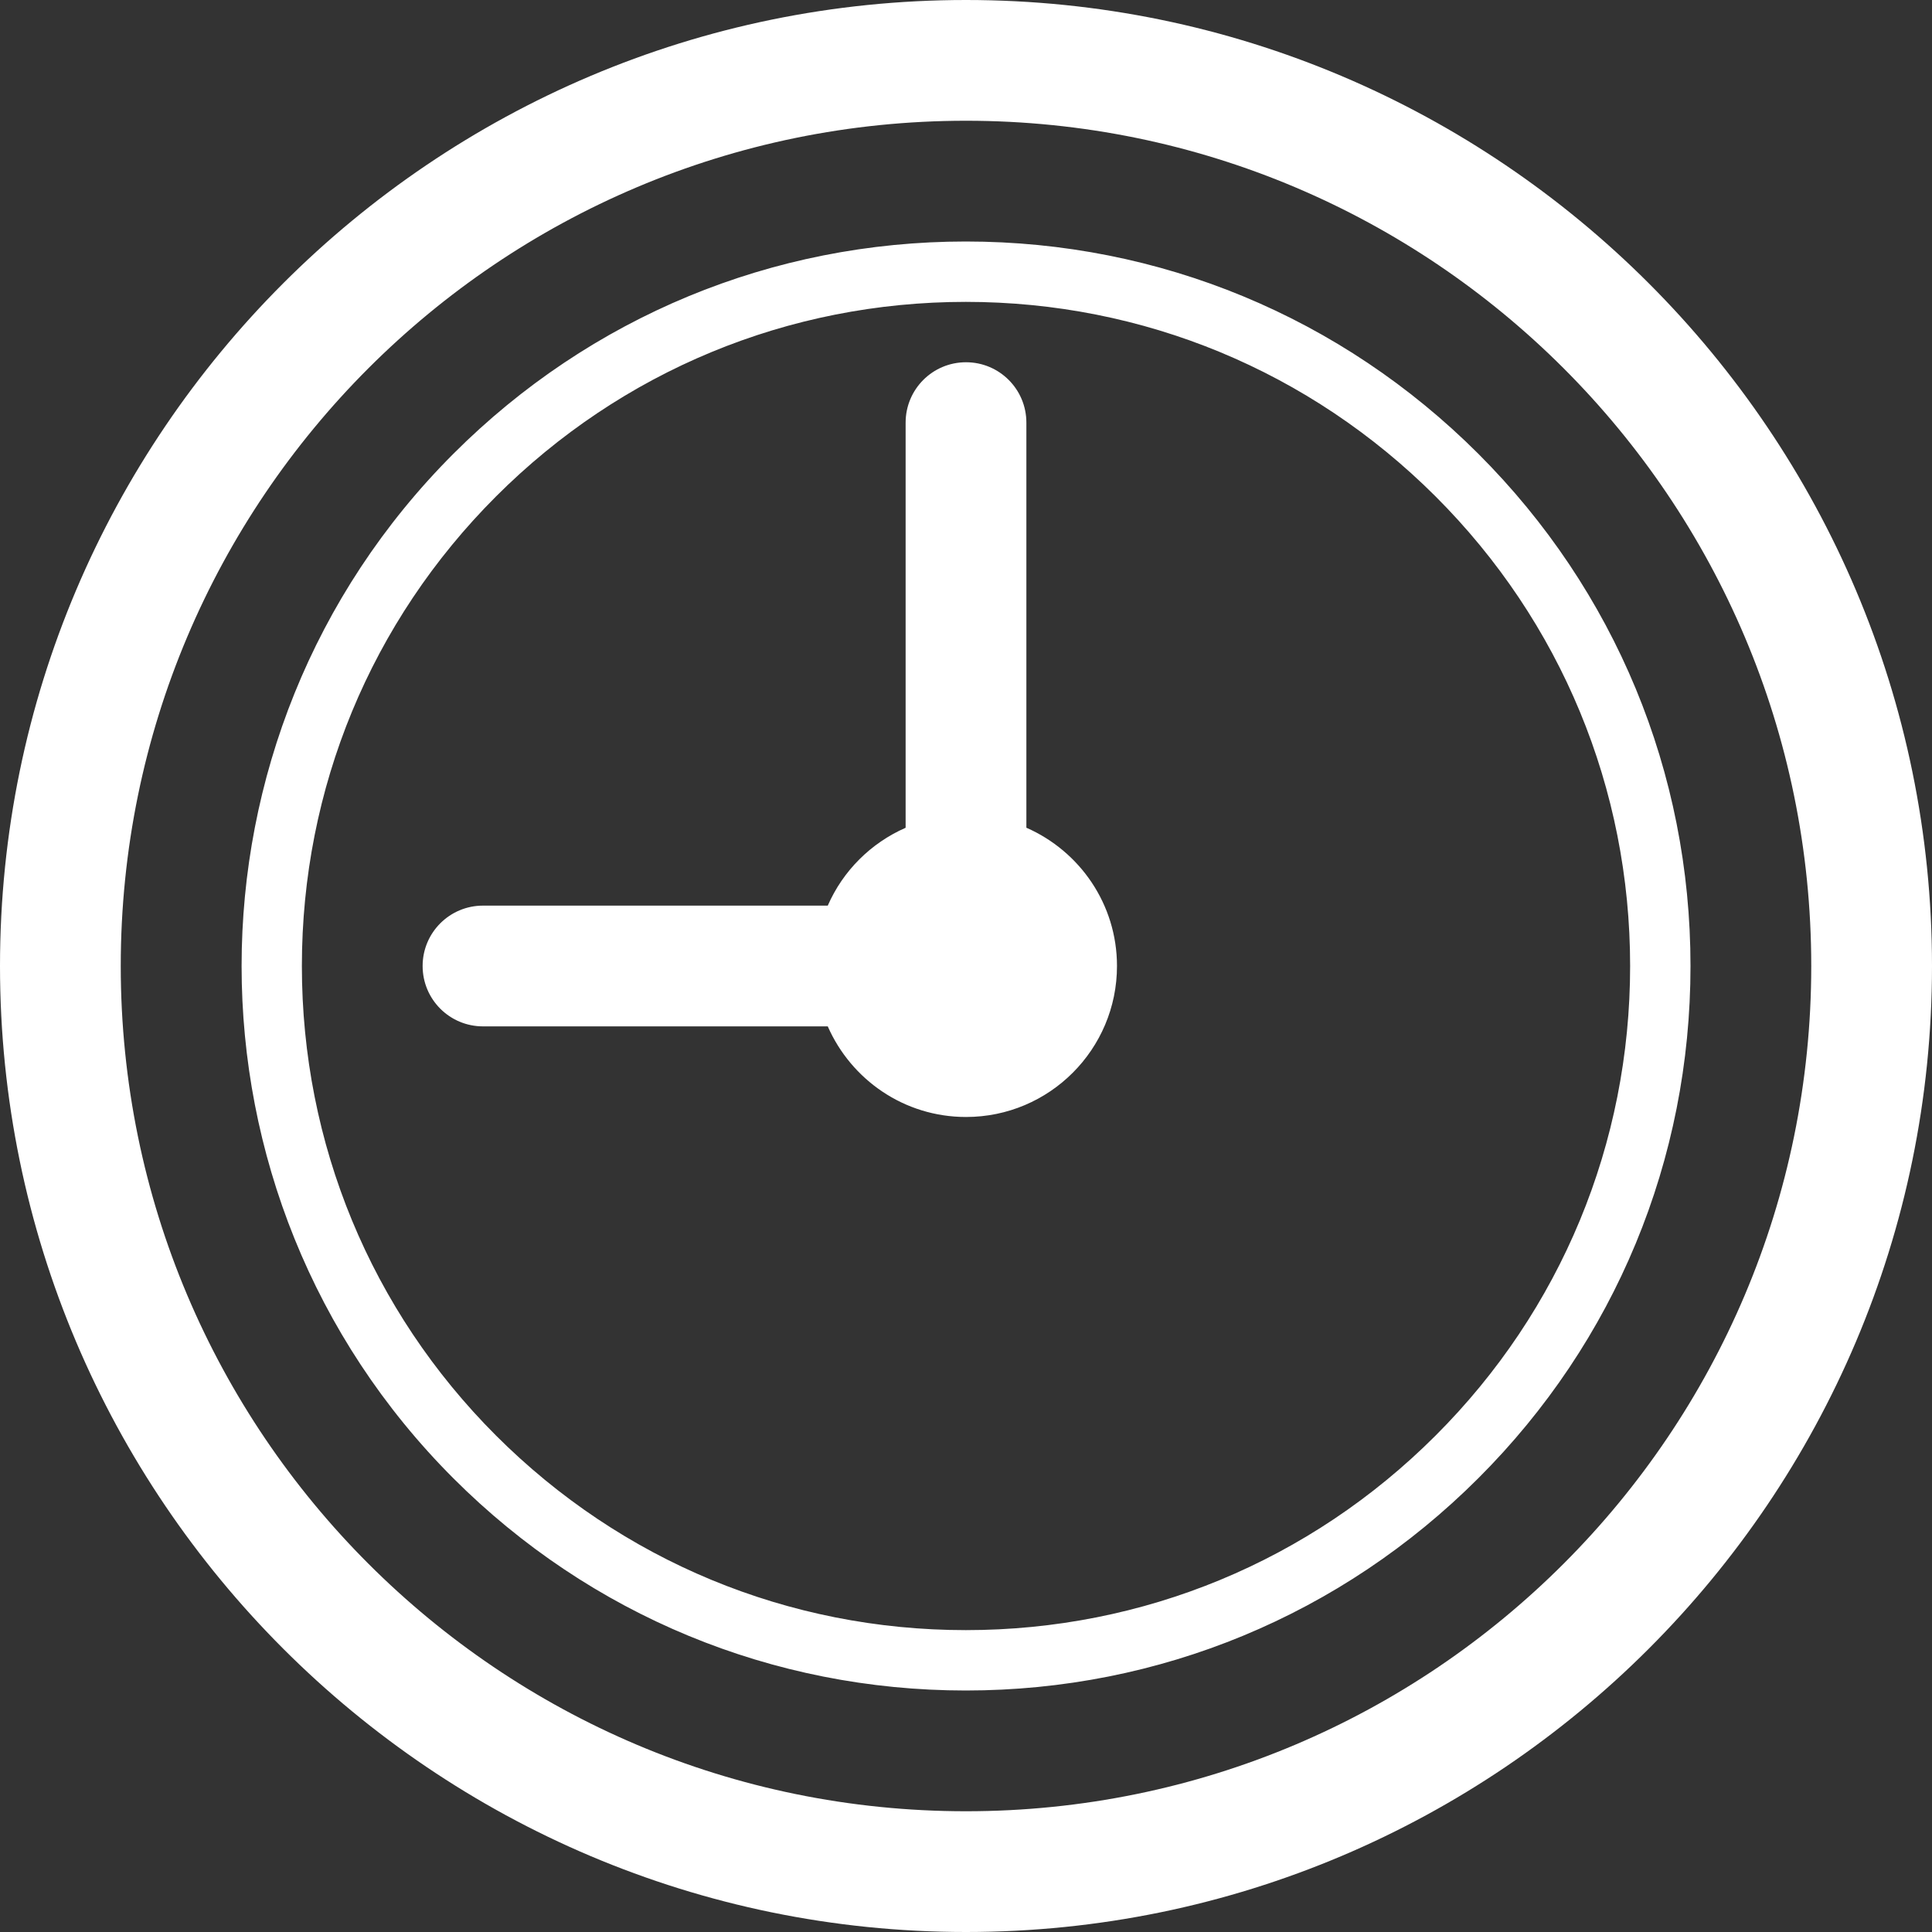 <svg width="20" height="20" viewBox="0 0 20 20" xmlns="http://www.w3.org/2000/svg" xmlns:sketch="http://www.bohemiancoding.com/sketch/ns"><rect x="0" y="0" width="20" height="20" fill="#333333" stroke="none"/><title>tag-upcoming</title><g sketch:type="MSLayerGroup" fill="#fff" fill-rule="evenodd"><path d="M10 0c-5.514 0-10 4.486-10 10s4.486 10 10 10 10-4.486 10-10-4.486-10-10-10m0 18.75c-4.832 0-8.75-3.918-8.75-8.75s3.918-8.75 8.75-8.75 8.75 3.918 8.75 8.75-3.918 8.75-8.75 8.75M15.303 4.697c-1.418-1.416-3.301-2.197-5.305-2.197-2.003 0-3.888.781-5.304 2.197-2.924 2.924-2.924 7.682 0 10.607 1.416 1.416 3.302 2.196 5.304 2.196 2.004 0 3.887-.781 5.305-2.197 1.418-1.416 2.197-3.299 2.197-5.303 0-2.003-.78-3.887-2.197-5.303m-.442 10.164c-1.299 1.299-3.026 2.014-4.863 2.014-1.837 0-3.564-.716-4.863-2.014-1.296-1.296-2.01-3.023-2.01-4.861 0-1.839.714-3.565 2.01-4.861 1.299-1.299 3.026-2.014 4.863-2.014 1.836 0 3.563.716 4.863 2.014 1.299 1.298 2.014 3.025 2.014 4.861 0 1.837-.716 3.564-2.014 4.861M10.625 8.569v-4.194c0-.345-.279-.625-.625-.625s-.625.28-.625.625v4.194c-.36.158-.649.446-.806.806h-3.569c-.345 0-.625.279-.625.625s.28.625.625.625h3.569c.242.551.79.938 1.431.938.864 0 1.563-.701 1.563-1.563 0-.64-.386-1.189-.937-1.431" sketch:type="MSShapeGroup"/></g></svg>